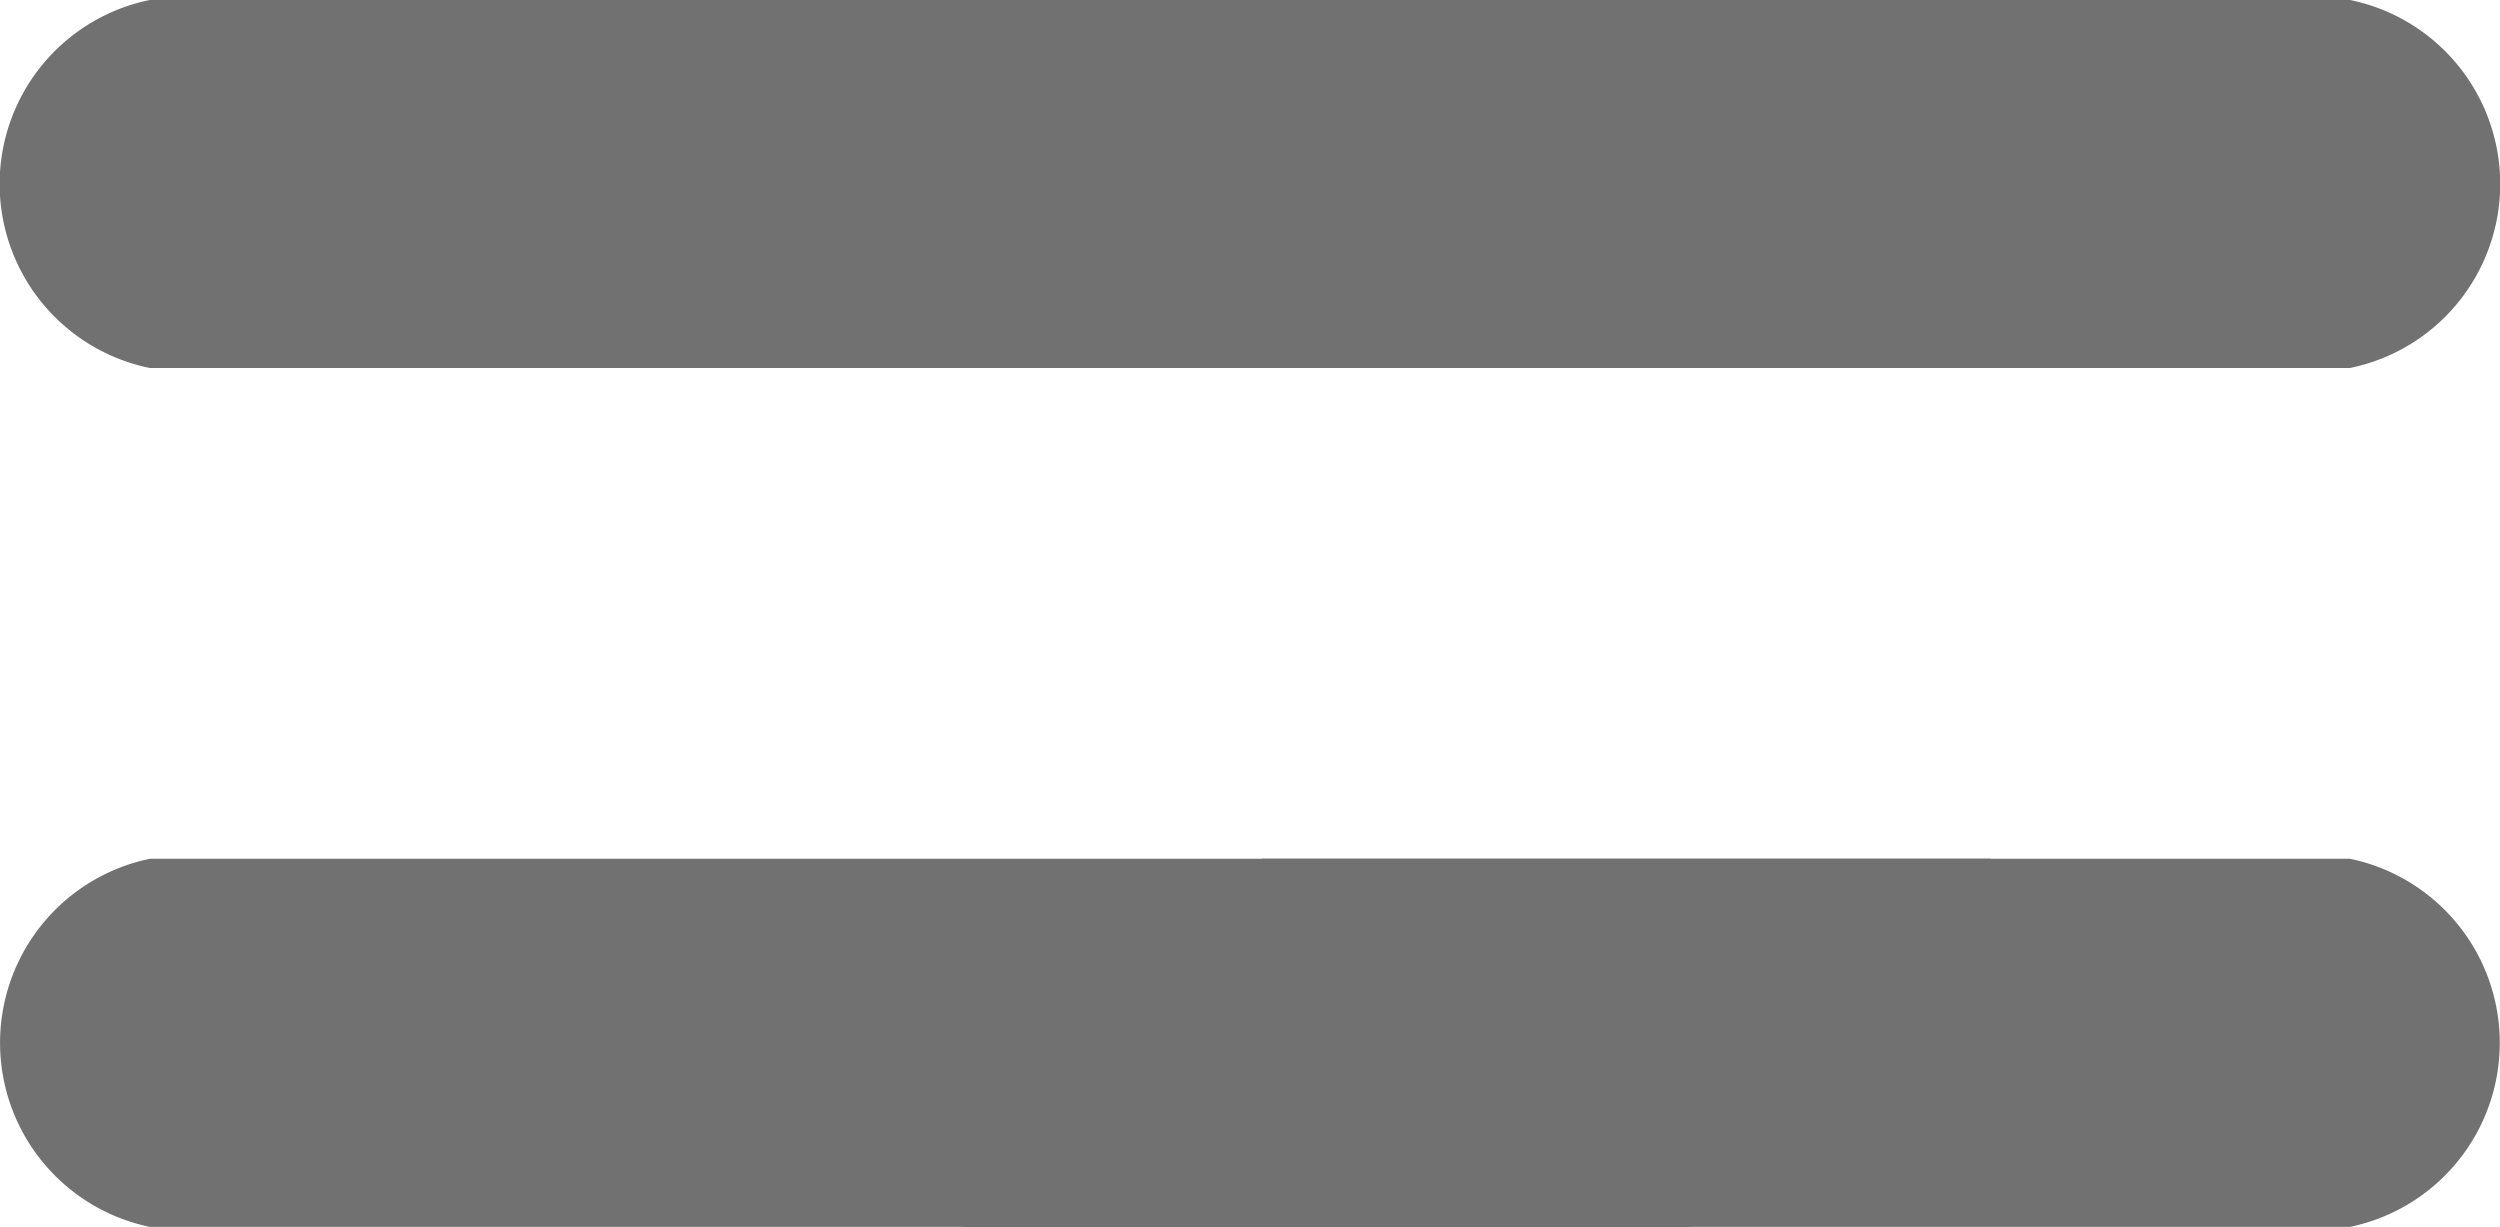 <svg xmlns="http://www.w3.org/2000/svg" width="15.042" height="7.382" viewBox="0 0 15.042 7.382"><g transform="translate(0 0)"><path d="M4082.248,5855.83h8.35a1.131,1.131,0,0,0,0-2.215h-6.545" transform="translate(-4076.459 -5848.448)" fill="#717171"/><path d="M4012.49,5853.617h-11.076a1.131,1.131,0,0,0,0,2.215h9.271" transform="translate(-4000.512 -5848.45)" fill="#717171"/><path d="M4012.6,5794.149h-11.187a1.13,1.13,0,0,0,0,2.214h9.381" transform="translate(-4000.512 -5794.149)" fill="#717171"/><path d="M4141.718,5796.362h4.139a1.13,1.13,0,0,0,0-2.214h-2.333" transform="translate(-4131.717 -5794.148)" fill="#717171"/></g></svg>
